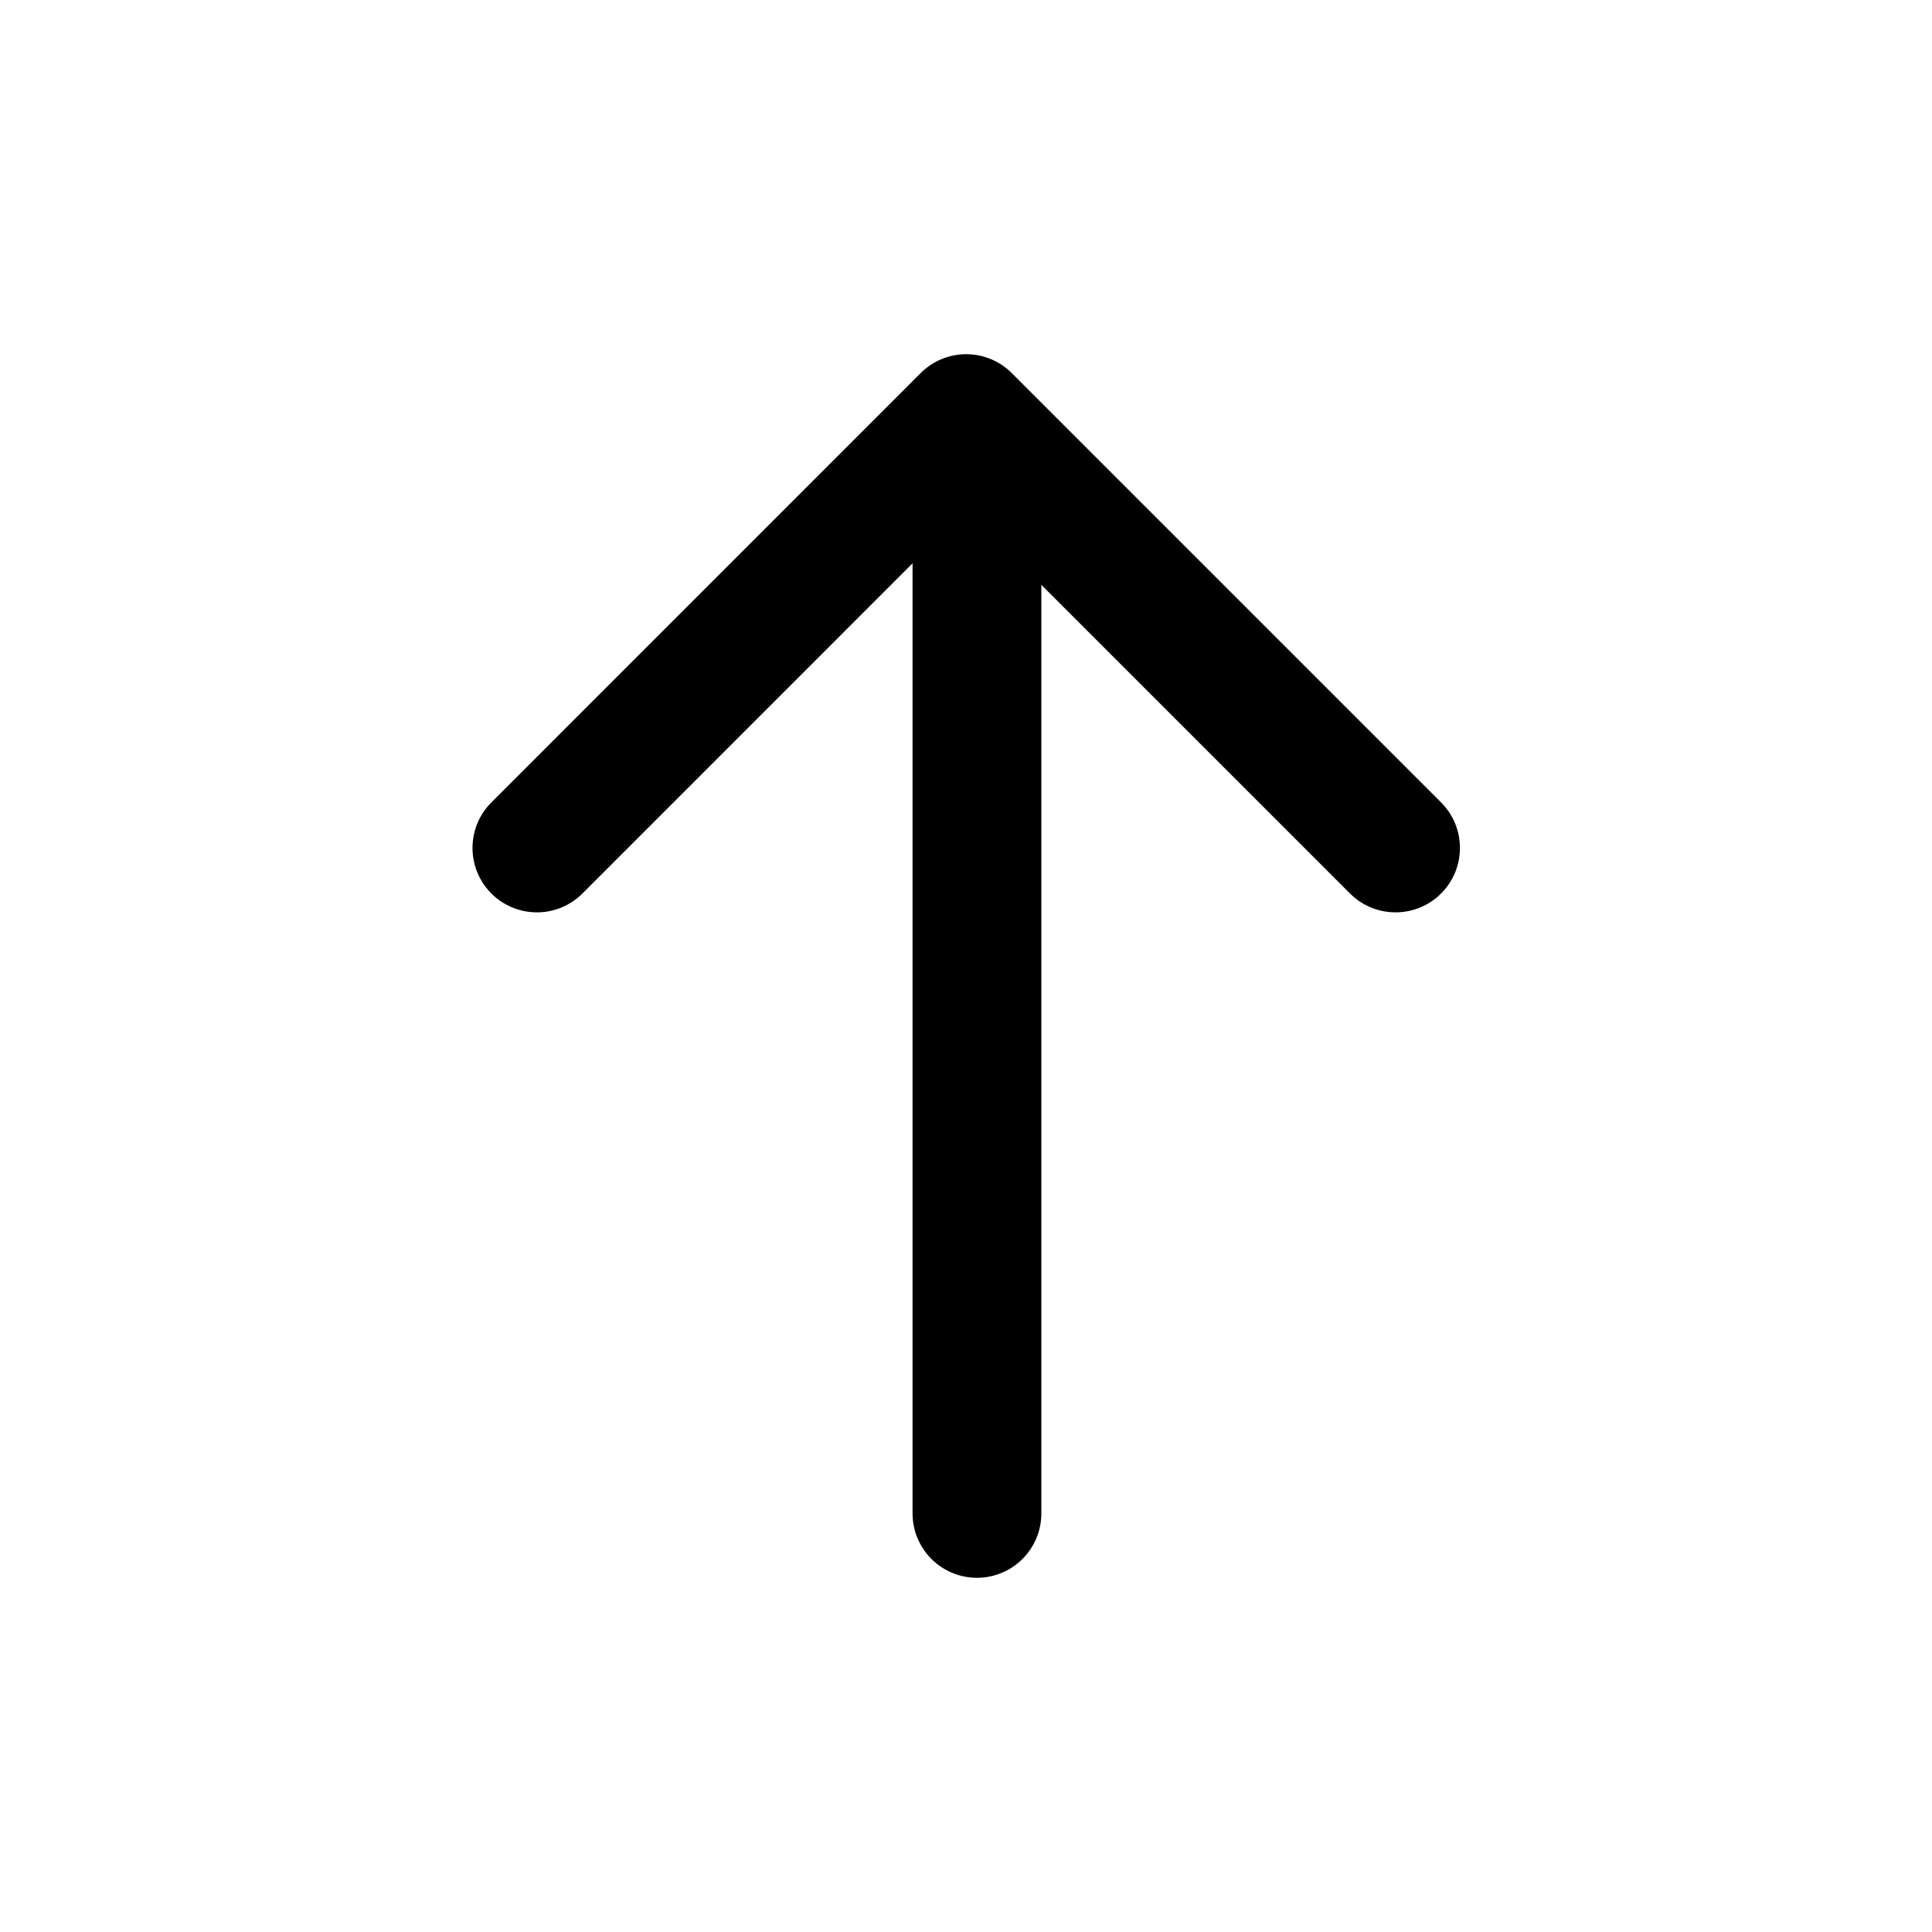 <svg width="30" height="30" viewBox="0 0 30 30" fill="none" xmlns="http://www.w3.org/2000/svg">
<path d="M8.337 13.167L15.003 6.5L21.67 13.167" stroke="black" stroke-width="2" stroke-linecap="round" stroke-linejoin="round"/>
<line x1="15.17" y1="8.167" x2="15.17" y2="23.5" stroke="black" stroke-width="2" stroke-linecap="round" stroke-linejoin="round"/>
</svg>
